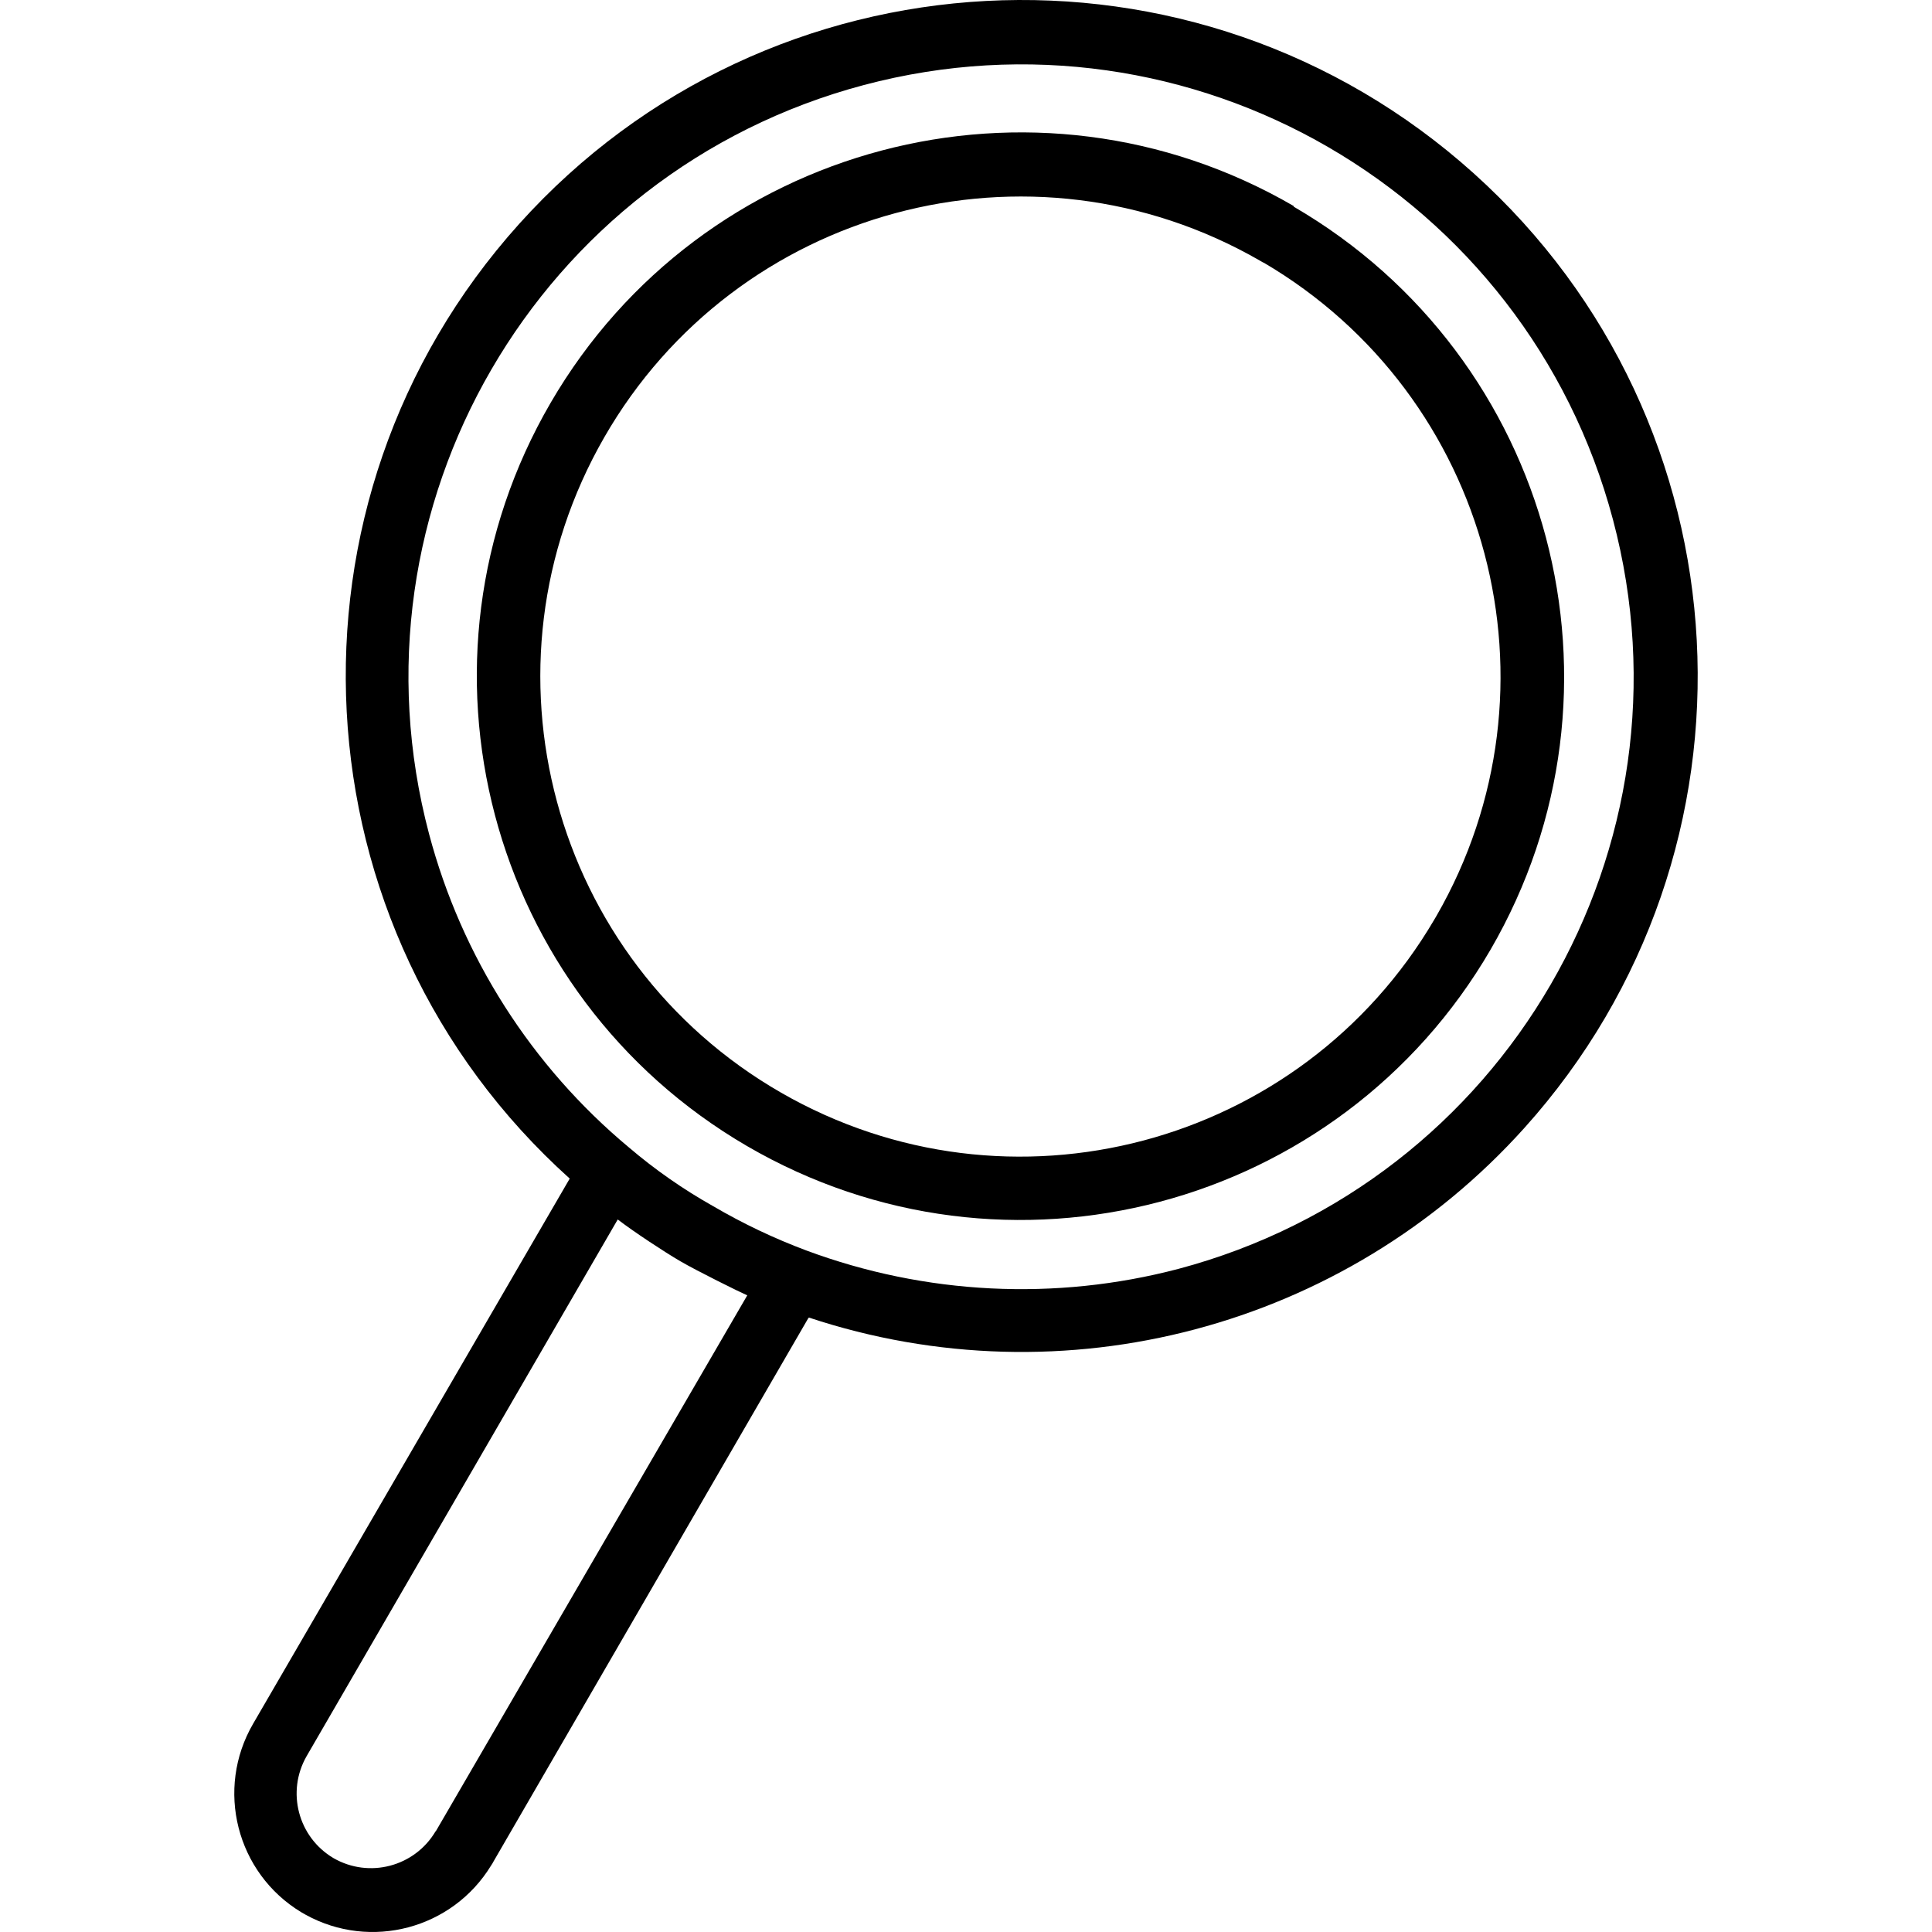 <?xml version="1.0" encoding="iso-8859-1"?>
<!-- Generator: Adobe Illustrator 19.0.0, SVG Export Plug-In . SVG Version: 6.00 Build 0)  -->
<svg version="1.1" id="Capa_1" xmlns="http://www.w3.org/2000/svg" xmlns:xlink="http://www.w3.org/1999/xlink" x="0px" y="0px"
	 viewBox="0 0 368.697 368.697" style="enable-background:new 0 0 368.697 368.697;" xml:space="preserve">
<g>
	<g>
		<g>
			<path d="M246.885,39.439v-0.12c-49.52-28.764-112.981-11.968-141.79,37.526c-28.828,49.526-12.048,113.044,37.478,141.872
				c49.526,28.828,113.044,12.048,141.872-37.478C313.209,131.707,296.397,68.237,246.885,39.439z M274.125,174.799l-0.4,0.68
				c-25.45,43.365-81.098,58.109-124.68,33.034c-43.85-25.228-58.945-81.227-33.717-125.077
				c25.229-43.85,81.227-58.945,125.077-33.717l0.68,0.4v-0.04C284.475,75.528,299.225,131.206,274.125,174.799z"/>
			<path d="M281.244,33.083c-52.974-47.64-134.538-43.316-182.178,9.658c-47.64,52.974-43.316,134.538,9.658,182.178l-60.4,104
				c-7.287,12.488-3.21,28.513,9.16,36l0.84,0.48c12.414,6.849,28.019,2.705,35.4-9.4c0.18-0.254,0.34-0.522,0.48-0.8l60-103.56
				l0.16-0.2c48.658,16.143,102.257,1.941,136.538-36.178C338.542,162.287,334.218,80.723,281.244,33.083z M83.165,349.479h-0.04
				c-3.993,6.756-12.681,9.04-19.48,5.12c-6.756-3.993-9.04-12.681-5.12-19.48l59.36-102.4c3.08,2.36,8.84,6.16,12,8
				c3.16,1.84,11.24,5.84,12.72,6.48L83.165,349.479z M224.845,242.159c-23.452,6.155-48.232,4.926-70.96-3.52
				c-6.15-2.302-12.092-5.125-17.76-8.44c-5.726-3.214-11.125-6.978-16.12-11.24c-18.588-15.499-31.906-36.387-38.116-59.779
				C65.327,96.79,102.478,32.786,164.868,16.224c62.39-16.562,126.394,20.589,142.956,82.979
				C324.386,161.593,287.235,225.597,224.845,242.159z"/>
		</g>
	</g>
</g>
<g>
</g>
<g>
</g>
<g>
</g>
<g>
</g>
<g>
</g>
<g>
</g>
<g>
</g>
<g>
</g>
<g>
</g>
<g>
</g>
<g>
</g>
<g>
</g>
<g>
</g>
<g>
</g>
<g>
</g>
</svg>

